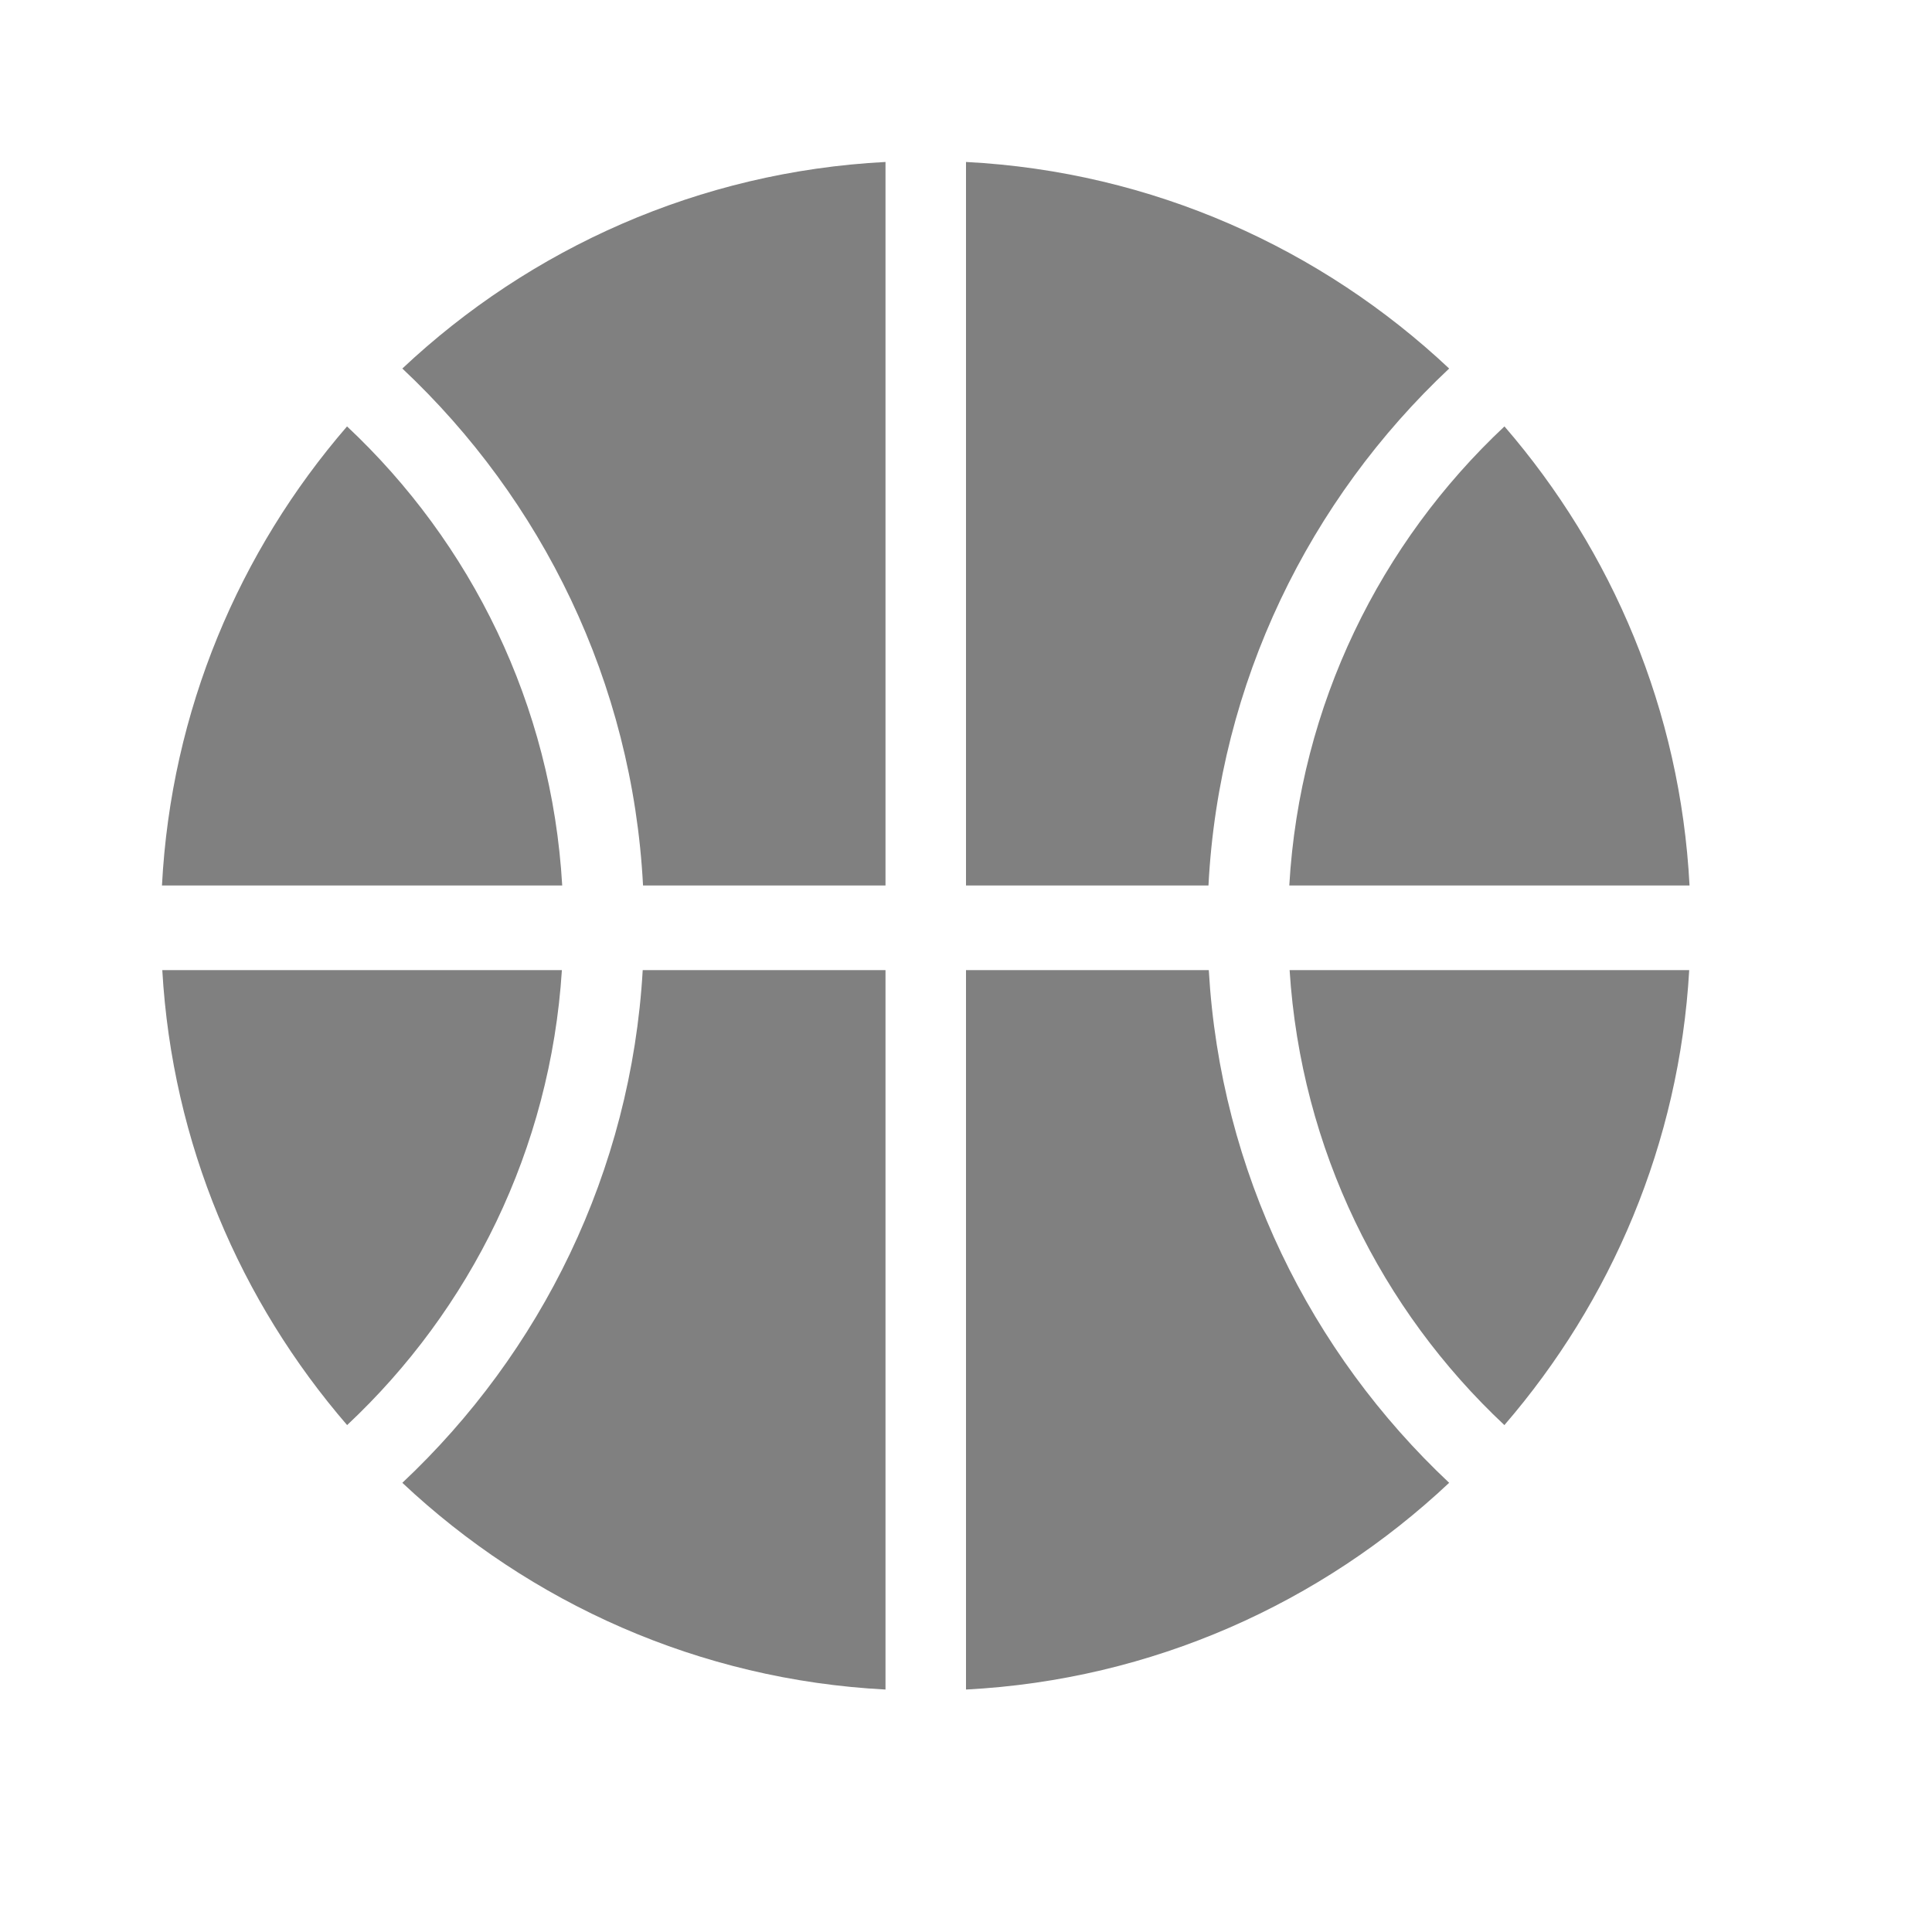 <?xml version="1.0" encoding="UTF-8" standalone="no"?>
<svg
   width="24"
   height="24"
   version="1.1"
   id="svg1"
   sodipodi:docname="basketball-filled.svg"
   inkscape:version="1.3 (1:1.3+202307231459+0e150ed6c4)"
   xmlns:inkscape="http://www.inkscape.org/namespaces/inkscape"
   xmlns:sodipodi="http://sodipodi.sourceforge.net/DTD/sodipodi-0.dtd"
   xmlns="http://www.w3.org/2000/svg"
   xmlns:svg="http://www.w3.org/2000/svg">
  <defs
     id="defs1" />
  <sodipodi:namedview
     id="namedview1"
     pagecolor="#ffffff"
     bordercolor="#666666"
     borderopacity="1.0"
     inkscape:showpageshadow="2"
     inkscape:pageopacity="0.0"
     inkscape:pagecheckerboard="0"
     inkscape:deskcolor="#d1d1d1"
     showgrid="true"
     inkscape:zoom="16.833333"
     inkscape:cx="6.5940595"
     inkscape:cy="9.6237626"
     inkscape:window-width="1920"
     inkscape:window-height="1011"
     inkscape:window-x="0"
     inkscape:window-y="0"
     inkscape:window-maximized="1"
     inkscape:current-layer="svg1">
    <inkscape:grid
       id="grid1"
       units="px"
       originx="0"
       originy="0"
       spacingx="1"
       spacingy="1"
       empcolor="#0099e5"
       empopacity="0.302"
       color="#0099e5"
       opacity="0.149"
       empspacing="5"
       dotted="false"
       gridanglex="30"
       gridanglez="30"
       visible="true" />
    <inkscape:grid
       visible="true"
       id="grid2"
       units="px"
       originx="0"
       originy="0"
       spacingx="0.5"
       spacingy="0.5"
       empcolor="#0099e5"
       empopacity="0.302"
       color="#0099e5"
       opacity="0.149"
       empspacing="10"
       dotted="true"
       gridanglex="30"
       gridanglez="30" />
  </sodipodi:namedview>
  <path
     id="path1"
     style="color:#000000;fill:#808080;stroke-linecap:square;-inkscape-stroke:none"
     d="M 11 2.012 C 8.684 2.132 6.585 3.086 4.998 4.578 C 6.73 6.205 7.857 8.472 7.988 11 L 11 11 L 11 2.012 z M 12 2.012 L 12 11 L 15.012 11 C 15.143 8.472 16.27 6.205 18.002 4.578 C 16.415 3.086 14.316 2.132 12 2.012 z M 4.311 5.297 C 2.973 6.845 2.125 8.826 2.012 11 L 6.984 11 C 6.854 8.751 5.851 6.741 4.311 5.297 z M 18.689 5.297 C 17.149 6.741 16.146 8.751 16.016 11 L 20.988 11 C 20.875 8.826 20.027 6.845 18.689 5.297 z M 2.016 12.051 C 2.139 14.205 2.986 16.167 4.312 17.703 C 5.841 16.27 6.838 14.279 6.98 12.051 L 2.016 12.051 z M 7.984 12.051 C 7.84 14.558 6.718 16.804 4.998 18.42 C 6.585 19.912 8.683 20.868 11 20.988 L 11 12.051 L 7.984 12.051 z M 12 12.051 L 12 20.988 C 14.317 20.868 16.415 19.912 18.002 18.42 C 16.282 16.804 15.16 14.558 15.016 12.051 L 12 12.051 z M 16.02 12.051 C 16.162 14.279 17.159 16.27 18.688 17.703 C 20.014 16.167 20.861 14.205 20.984 12.051 L 16.02 12.051 z " />
</svg>
